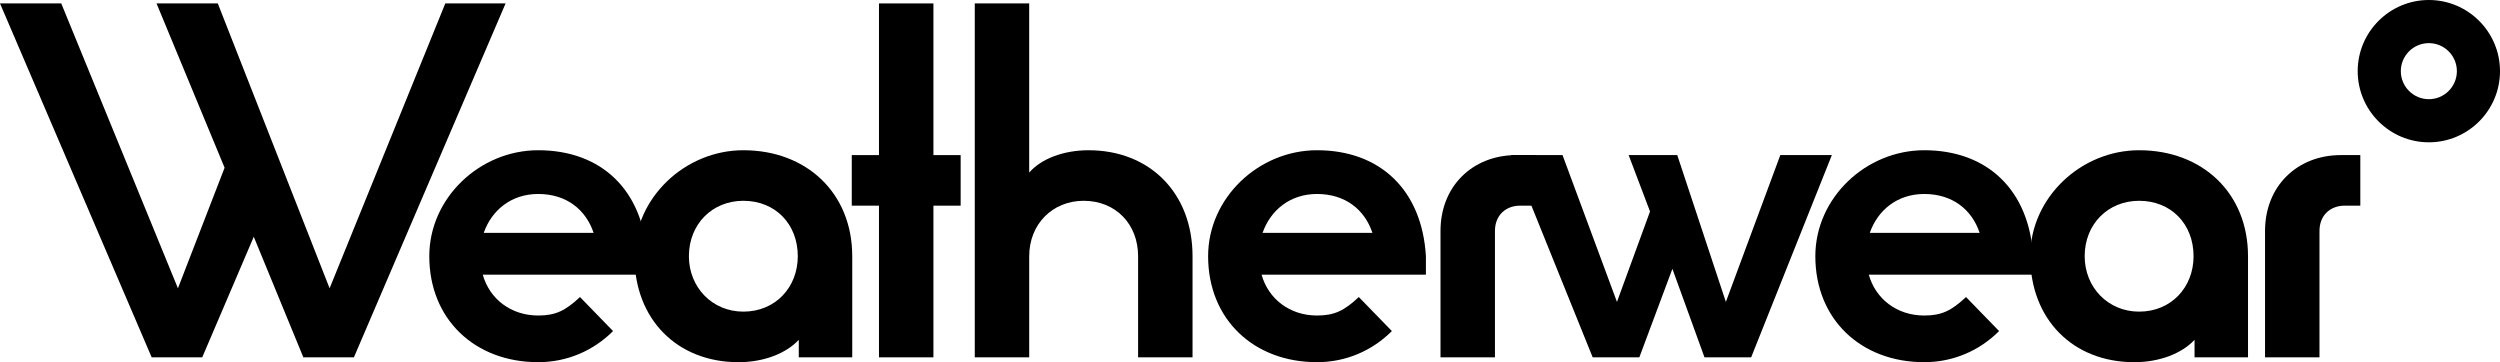 <!-- Generator: Adobe Illustrator 22.1.0, SVG Export Plug-In  -->
<svg version="1.1"
	 xmlns="http://www.w3.org/2000/svg" xmlns:xlink="http://www.w3.org/1999/xlink" xmlns:a="http://ns.adobe.com/AdobeSVGViewerExtensions/3.0/"
	 x="0px" y="0px" width="289.864px" height="41.994px" viewBox="0 0 289.864 41.994"
	 style="enable-background:new 0 0 289.864 41.994;" xml:space="preserve">
<defs>
</defs>
<g>
	<g>
		<path d="M0,0.397h7.102l13.528,33.03l5.411-13.979L18.149,0.397h7.103l12.964,33.03l13.415-33.03h6.989L41.034,41.431h-5.862
			l-5.749-13.979l-5.975,13.979h-5.862L0,0.397z"/>
		<path d="M49.774,29.706c0-6.764,5.861-12.287,12.626-12.287c7.327,0,12.175,4.622,12.626,12.287v2.143H55.975
			c0.789,2.818,3.269,4.734,6.426,4.734c2.028,0,3.156-0.563,4.847-2.142l3.833,3.945c-2.254,2.255-5.298,3.607-8.68,3.607
			C55.072,41.994,49.774,37.034,49.774,29.706z M68.826,27.001c-0.902-2.705-3.157-4.51-6.426-4.51c-3.157,0-5.411,1.917-6.313,4.51
			H68.826z"/>
		<path d="M73.562,29.706c0-6.764,5.861-12.287,12.626-12.287c7.327,0,12.626,4.96,12.626,12.287v11.725h-6.2v-2.029
			c-1.466,1.578-4.059,2.593-6.99,2.593C78.521,41.994,73.562,37.034,73.562,29.706z M92.5,29.706c0-3.72-2.593-6.425-6.312-6.425
			c-3.607,0-6.313,2.705-6.313,6.425c0,3.607,2.706,6.426,6.313,6.426C89.907,36.132,92.5,33.314,92.5,29.706z"/>
		<path d="M101.914,23.845h-3.156v-5.862h3.156V0.397h6.313v17.586h3.156v5.862h-3.156v17.586h-6.313V23.845z"/>
		<path d="M113.019,0.397h6.312v19.615c1.354-1.578,3.946-2.593,6.877-2.593c7.102,0,12.062,4.96,12.062,12.287v11.725h-6.313
			V29.706c0-3.72-2.593-6.425-6.312-6.425c-3.607,0-6.313,2.705-6.313,6.425v11.725h-6.312V0.397z"/>
		<path d="M140.076,29.706c0-6.764,5.861-12.287,12.626-12.287c7.327,0,12.175,4.622,12.626,12.287v2.143h-19.052
			c0.789,2.818,3.269,4.734,6.426,4.734c2.029,0,3.156-0.563,4.847-2.142l3.833,3.945c-2.254,2.255-5.298,3.607-8.68,3.607
			C145.374,41.994,140.076,37.034,140.076,29.706z M159.128,27.001c-0.902-2.705-3.157-4.51-6.426-4.51
			c-3.157,0-5.411,1.917-6.313,4.51H159.128z"/>
		<path d="M167.02,26.775c0-5.186,3.72-8.793,8.793-8.793h2.255v5.862h-1.804c-1.691,0-2.931,1.127-2.931,2.931v14.655h-6.313
			V26.775z"/>
		<path d="M175.193,17.982h5.975l6.312,17.022l3.833-10.484l-2.479-6.538h5.637l5.636,17.022l6.313-17.022h5.975l-9.356,23.448
			h-5.411l-3.721-10.259l-3.833,10.259h-5.41L175.193,17.982z"/>
		<path d="M210.48,29.706c0-6.764,5.861-12.287,12.626-12.287c7.327,0,12.175,4.622,12.626,12.287v2.143h-19.052
			c0.789,2.818,3.269,4.734,6.426,4.734c2.029,0,3.156-0.563,4.847-2.142l3.833,3.945c-2.254,2.255-5.298,3.607-8.68,3.607
			C215.778,41.994,210.48,37.034,210.48,29.706z M229.532,27.001c-0.902-2.705-3.157-4.51-6.426-4.51
			c-3.157,0-5.411,1.917-6.313,4.51H229.532z"/>
		<path d="M235.396,29.706c0-6.764,5.861-12.287,12.626-12.287c7.327,0,12.626,4.96,12.626,12.287v11.725h-6.2v-2.029
			c-1.466,1.578-4.059,2.593-6.99,2.593C240.355,41.994,235.396,37.034,235.396,29.706z M254.334,29.706
			c0-3.72-2.593-6.425-6.312-6.425c-3.607,0-6.313,2.705-6.313,6.425c0,3.607,2.706,6.426,6.313,6.426
			C251.741,36.132,254.334,33.314,254.334,29.706z"/>
		<path d="M262.621,26.775c0-5.186,3.72-8.793,8.793-8.793h2.255v5.862h-1.804c-1.691,0-2.931,1.127-2.931,2.931v14.655h-6.313
			V26.775z"/>
	</g>
	<path d="M281.614,16.5c-4.549,0-8.25-3.701-8.25-8.25S277.065,0,281.614,0s8.25,3.701,8.25,8.25S286.163,16.5,281.614,16.5z
		 M281.614,5c-1.792,0-3.25,1.458-3.25,3.25s1.458,3.25,3.25,3.25s3.25-1.458,3.25-3.25S283.406,5,281.614,5z"/>
</g>
</svg>